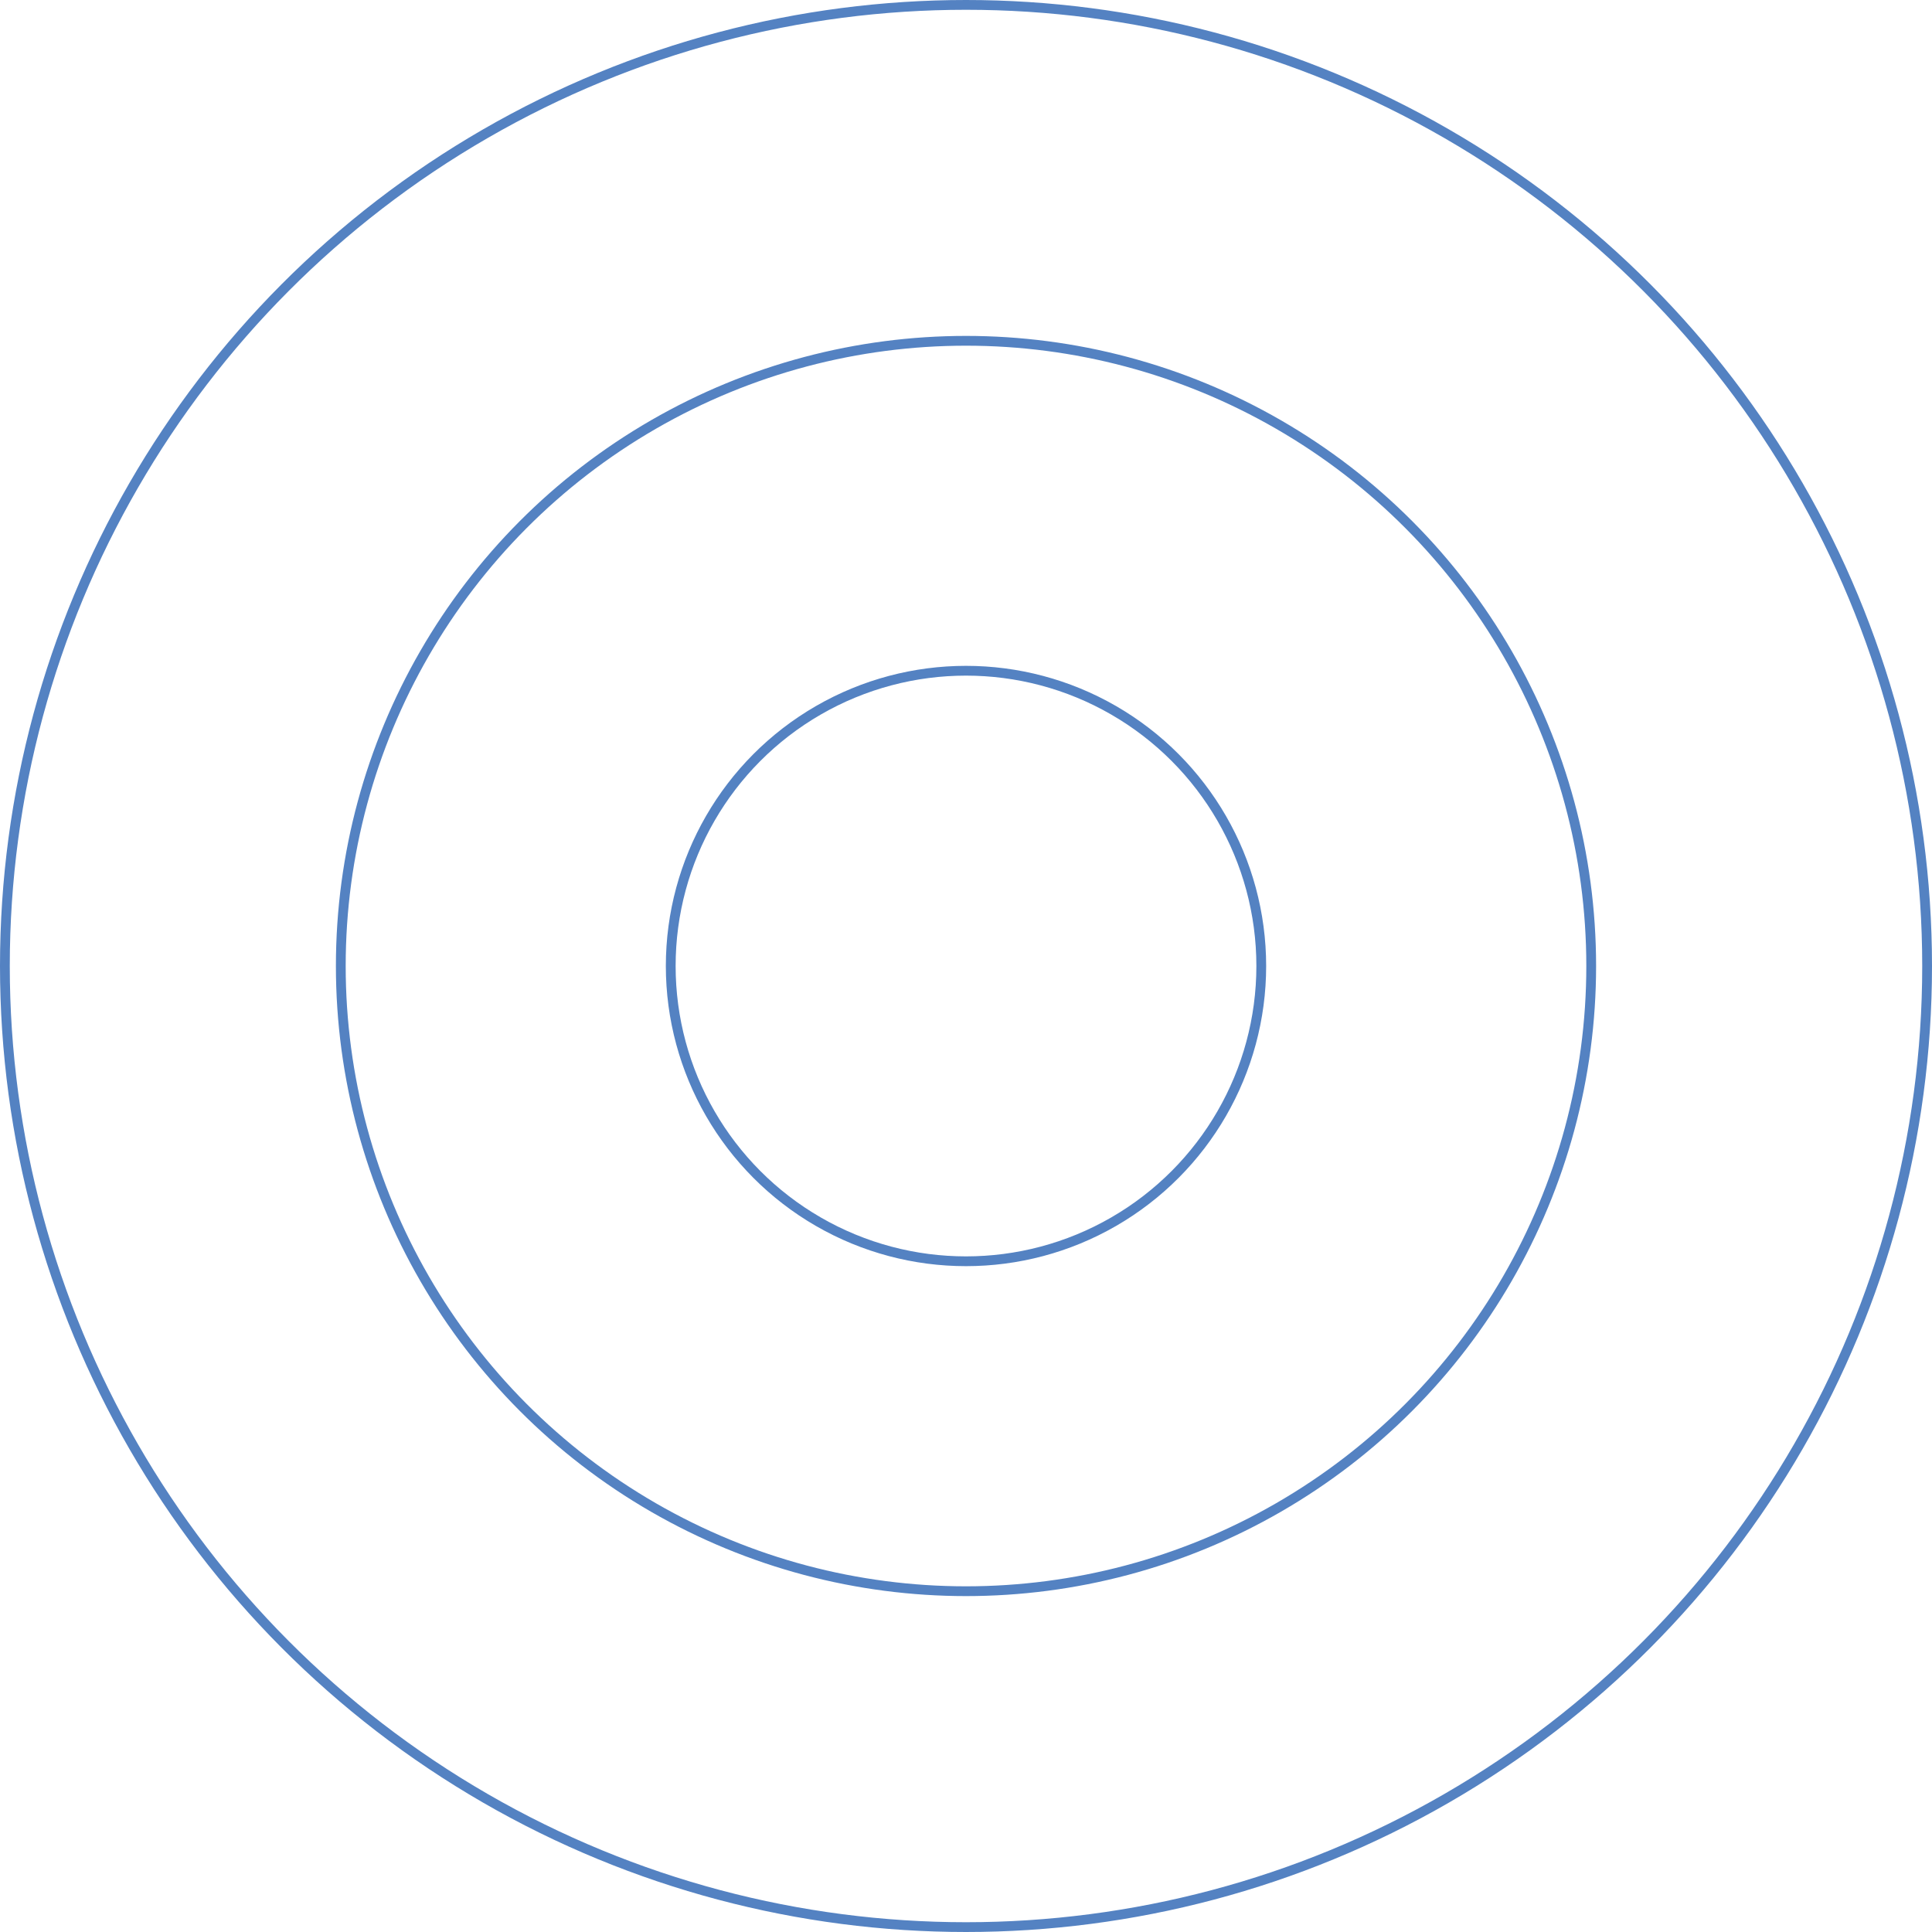 <svg id="Kreise" xmlns="http://www.w3.org/2000/svg" viewBox="0 0 395.08 395.08"><defs><style>.cls-1,.cls-2{fill:none;}.cls-1{stroke:#5482c2;stroke-miterlimit:10;stroke-width:2px;}</style></defs><circle class="cls-1" cx="197.54" cy="197.54" r="60.38"/><circle class="cls-1" cx="197.54" cy="197.54" r="196.54"/><circle class="cls-1" cx="197.54" cy="197.54" r="127.85"/><path class="cls-2" d="M3643.28,3441.48" transform="translate(-1628.56 -2941.92)"/><path class="cls-2" d="M37,3441.48" transform="translate(-1628.56 -2941.92)"/><path class="cls-2" d="M1827.1,1.83" transform="translate(-1628.56 -2941.92)"/></svg>